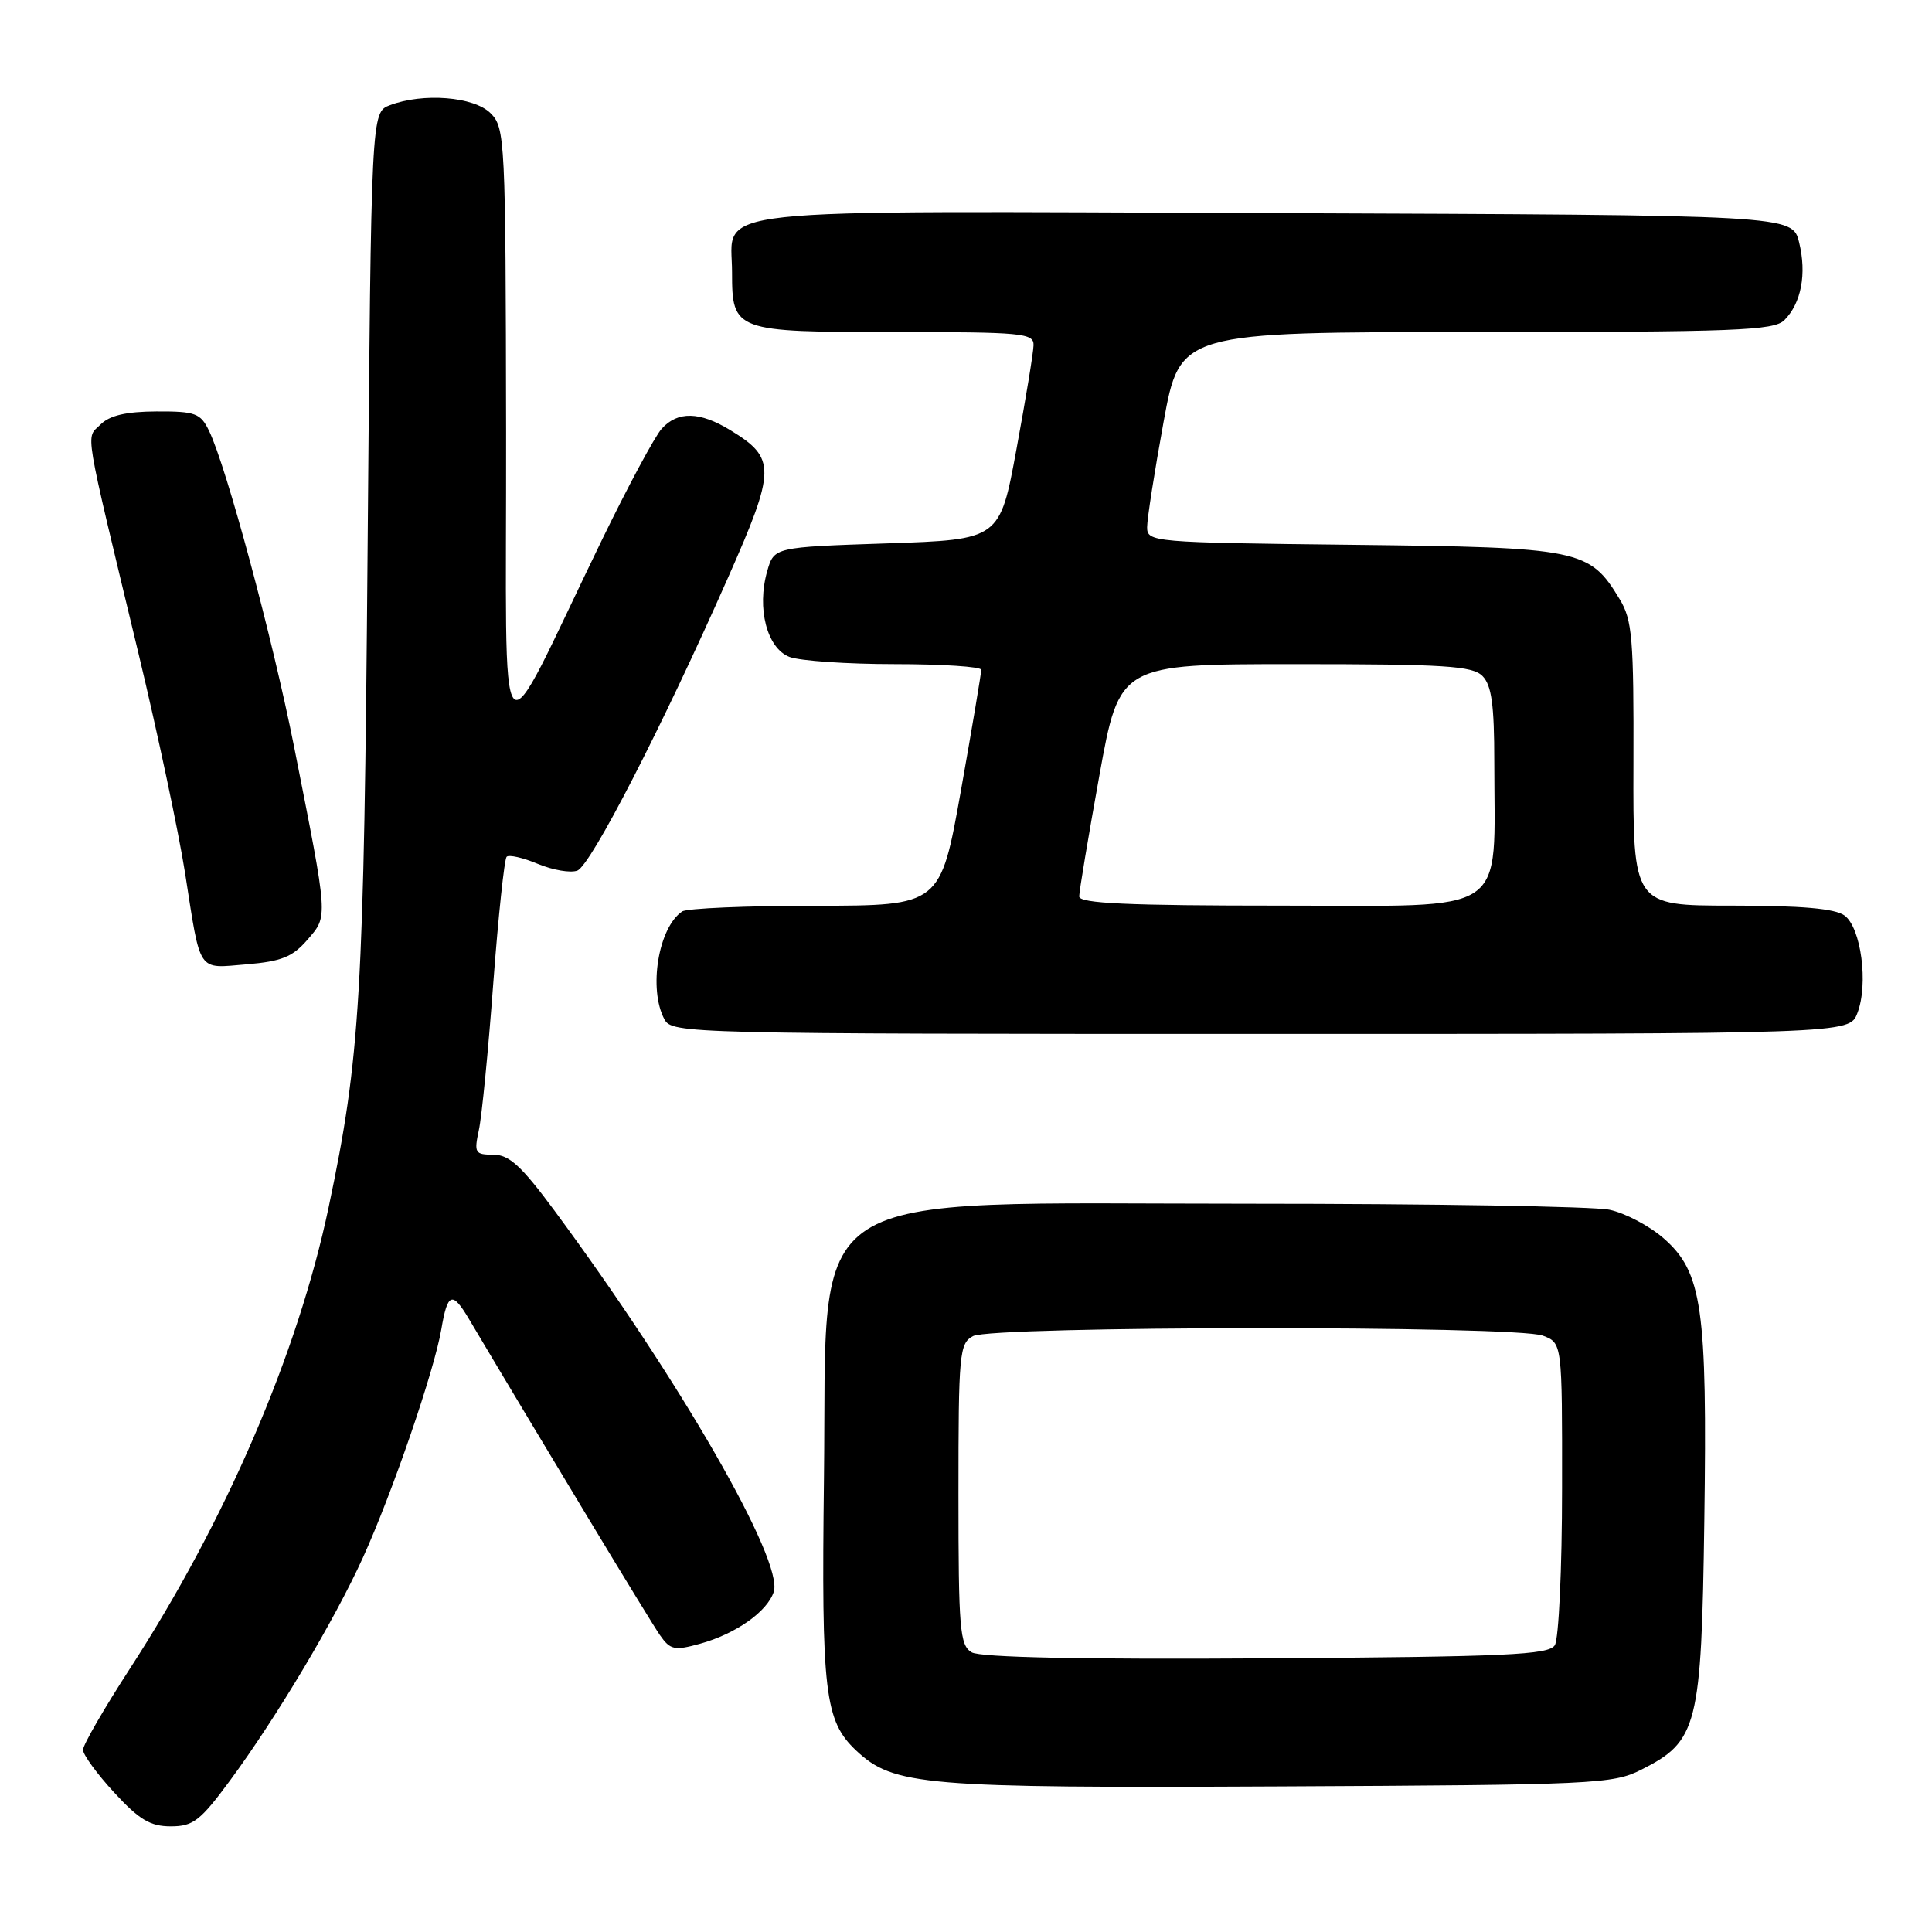 <?xml version="1.0" encoding="UTF-8" standalone="no"?>
<!DOCTYPE svg PUBLIC "-//W3C//DTD SVG 1.1//EN" "http://www.w3.org/Graphics/SVG/1.1/DTD/svg11.dtd" >
<svg xmlns="http://www.w3.org/2000/svg" xmlns:xlink="http://www.w3.org/1999/xlink" version="1.1" viewBox="0 0 256 256">
 <g >
 <path fill="currentColor"
d=" M 30.50 235.90 C 36.68 227.50 44.32 214.69 48.08 206.41 C 51.99 197.81 57.55 181.62 58.48 176.13 C 59.30 171.28 59.93 171.05 62.13 174.76 C 71.85 191.13 86.23 214.95 87.45 216.67 C 88.81 218.62 89.37 218.74 92.74 217.81 C 97.50 216.50 101.69 213.54 102.53 210.91 C 103.84 206.79 90.05 182.83 73.45 160.39 C 69.08 154.48 67.46 153.00 65.37 153.00 C 62.94 153.00 62.80 152.77 63.45 149.75 C 63.84 147.96 64.70 139.21 65.36 130.30 C 66.03 121.38 66.83 113.84 67.13 113.53 C 67.44 113.22 69.31 113.65 71.29 114.48 C 73.27 115.30 75.61 115.70 76.50 115.36 C 78.29 114.67 87.70 96.38 96.45 76.58 C 102.83 62.15 102.85 60.71 96.77 57.00 C 92.71 54.52 89.80 54.46 87.68 56.81 C 86.78 57.80 83.21 64.44 79.75 71.56 C 65.45 100.99 67.13 102.89 67.06 57.25 C 67.00 18.38 66.93 16.93 65.00 15.00 C 62.80 12.80 56.06 12.27 51.66 13.94 C 49.19 14.88 49.19 14.88 48.71 72.69 C 48.22 132.07 47.75 140.03 43.54 160.00 C 39.46 179.36 29.90 201.55 17.22 221.09 C 13.80 226.37 11.00 231.21 11.00 231.86 C 11.00 232.51 12.86 235.06 15.13 237.52 C 18.45 241.13 19.91 242.00 22.63 242.00 C 25.60 242.00 26.54 241.27 30.50 235.90 Z  M 217.47 234.50 C 224.96 230.73 225.45 228.78 225.83 201.50 C 226.23 173.28 225.55 168.57 220.46 164.10 C 218.58 162.45 215.35 160.74 213.27 160.30 C 211.20 159.86 189.70 159.50 165.50 159.50 C 105.09 159.50 109.65 156.56 109.18 195.82 C 108.83 224.34 109.27 228.02 113.45 231.96 C 118.41 236.61 122.28 236.94 169.50 236.71 C 211.28 236.51 213.70 236.40 217.47 234.50 Z  M 246.11 134.25 C 247.60 130.41 246.61 122.92 244.41 121.31 C 243.15 120.39 238.74 120.00 229.50 120.00 C 216.38 120.00 216.38 120.00 216.44 101.25 C 216.49 84.58 216.29 82.15 214.61 79.39 C 210.61 72.77 209.44 72.53 179.25 72.19 C 152.64 71.89 152.00 71.83 152.00 69.85 C 152.00 68.74 152.98 62.47 154.18 55.91 C 156.36 44.00 156.36 44.00 195.61 44.00 C 229.94 44.00 235.05 43.80 236.43 42.43 C 238.68 40.18 239.42 36.28 238.39 32.11 C 237.50 28.50 237.50 28.50 169.09 28.24 C 91.43 27.95 97.00 27.35 97.00 36.08 C 97.00 43.89 97.31 44.00 118.57 44.00 C 135.47 44.00 137.00 44.14 136.95 45.75 C 136.93 46.71 135.91 52.90 134.69 59.50 C 132.48 71.50 132.48 71.50 117.52 72.00 C 102.57 72.50 102.57 72.50 101.66 75.68 C 100.25 80.60 101.63 85.91 104.62 87.05 C 106.00 87.57 112.28 88.00 118.57 88.00 C 124.85 88.00 130.01 88.34 130.02 88.75 C 130.03 89.16 128.82 96.36 127.33 104.75 C 124.61 120.00 124.61 120.00 108.06 120.02 C 98.95 120.02 91.00 120.36 90.40 120.77 C 87.24 122.88 85.89 131.05 88.04 135.07 C 89.05 136.95 90.98 137.00 167.06 137.00 C 245.05 137.00 245.05 137.00 246.11 134.25 Z  M 40.74 124.52 C 43.49 121.32 43.53 122.00 38.98 99.00 C 36.08 84.41 30.02 61.89 27.70 57.09 C 26.57 54.75 25.90 54.50 20.73 54.52 C 16.70 54.54 14.52 55.05 13.31 56.26 C 11.36 58.21 10.97 55.89 18.37 86.67 C 20.90 97.21 23.67 110.26 24.52 115.67 C 26.63 129.14 26.08 128.32 32.69 127.78 C 37.31 127.39 38.77 126.80 40.74 124.52 Z  M 128.75 218.94 C 127.18 218.01 127.00 215.89 127.00 197.99 C 127.00 179.32 127.12 178.01 128.93 177.04 C 131.47 175.68 200.88 175.62 204.43 176.98 C 207.00 177.95 207.00 177.95 206.98 197.23 C 206.98 207.83 206.54 217.18 206.02 218.00 C 205.21 219.28 199.67 219.53 167.79 219.74 C 143.37 219.90 129.90 219.62 128.75 218.94 Z  M 143.00 118.78 C 143.00 118.11 144.20 110.91 145.67 102.78 C 148.34 88.00 148.34 88.00 171.60 88.00 C 191.41 88.00 195.09 88.23 196.43 89.57 C 197.64 90.79 198.00 93.37 198.00 100.93 C 198.00 121.65 200.44 120.00 169.86 120.00 C 149.44 120.00 143.00 119.71 143.00 118.78 Z "/>
</g>
</svg>